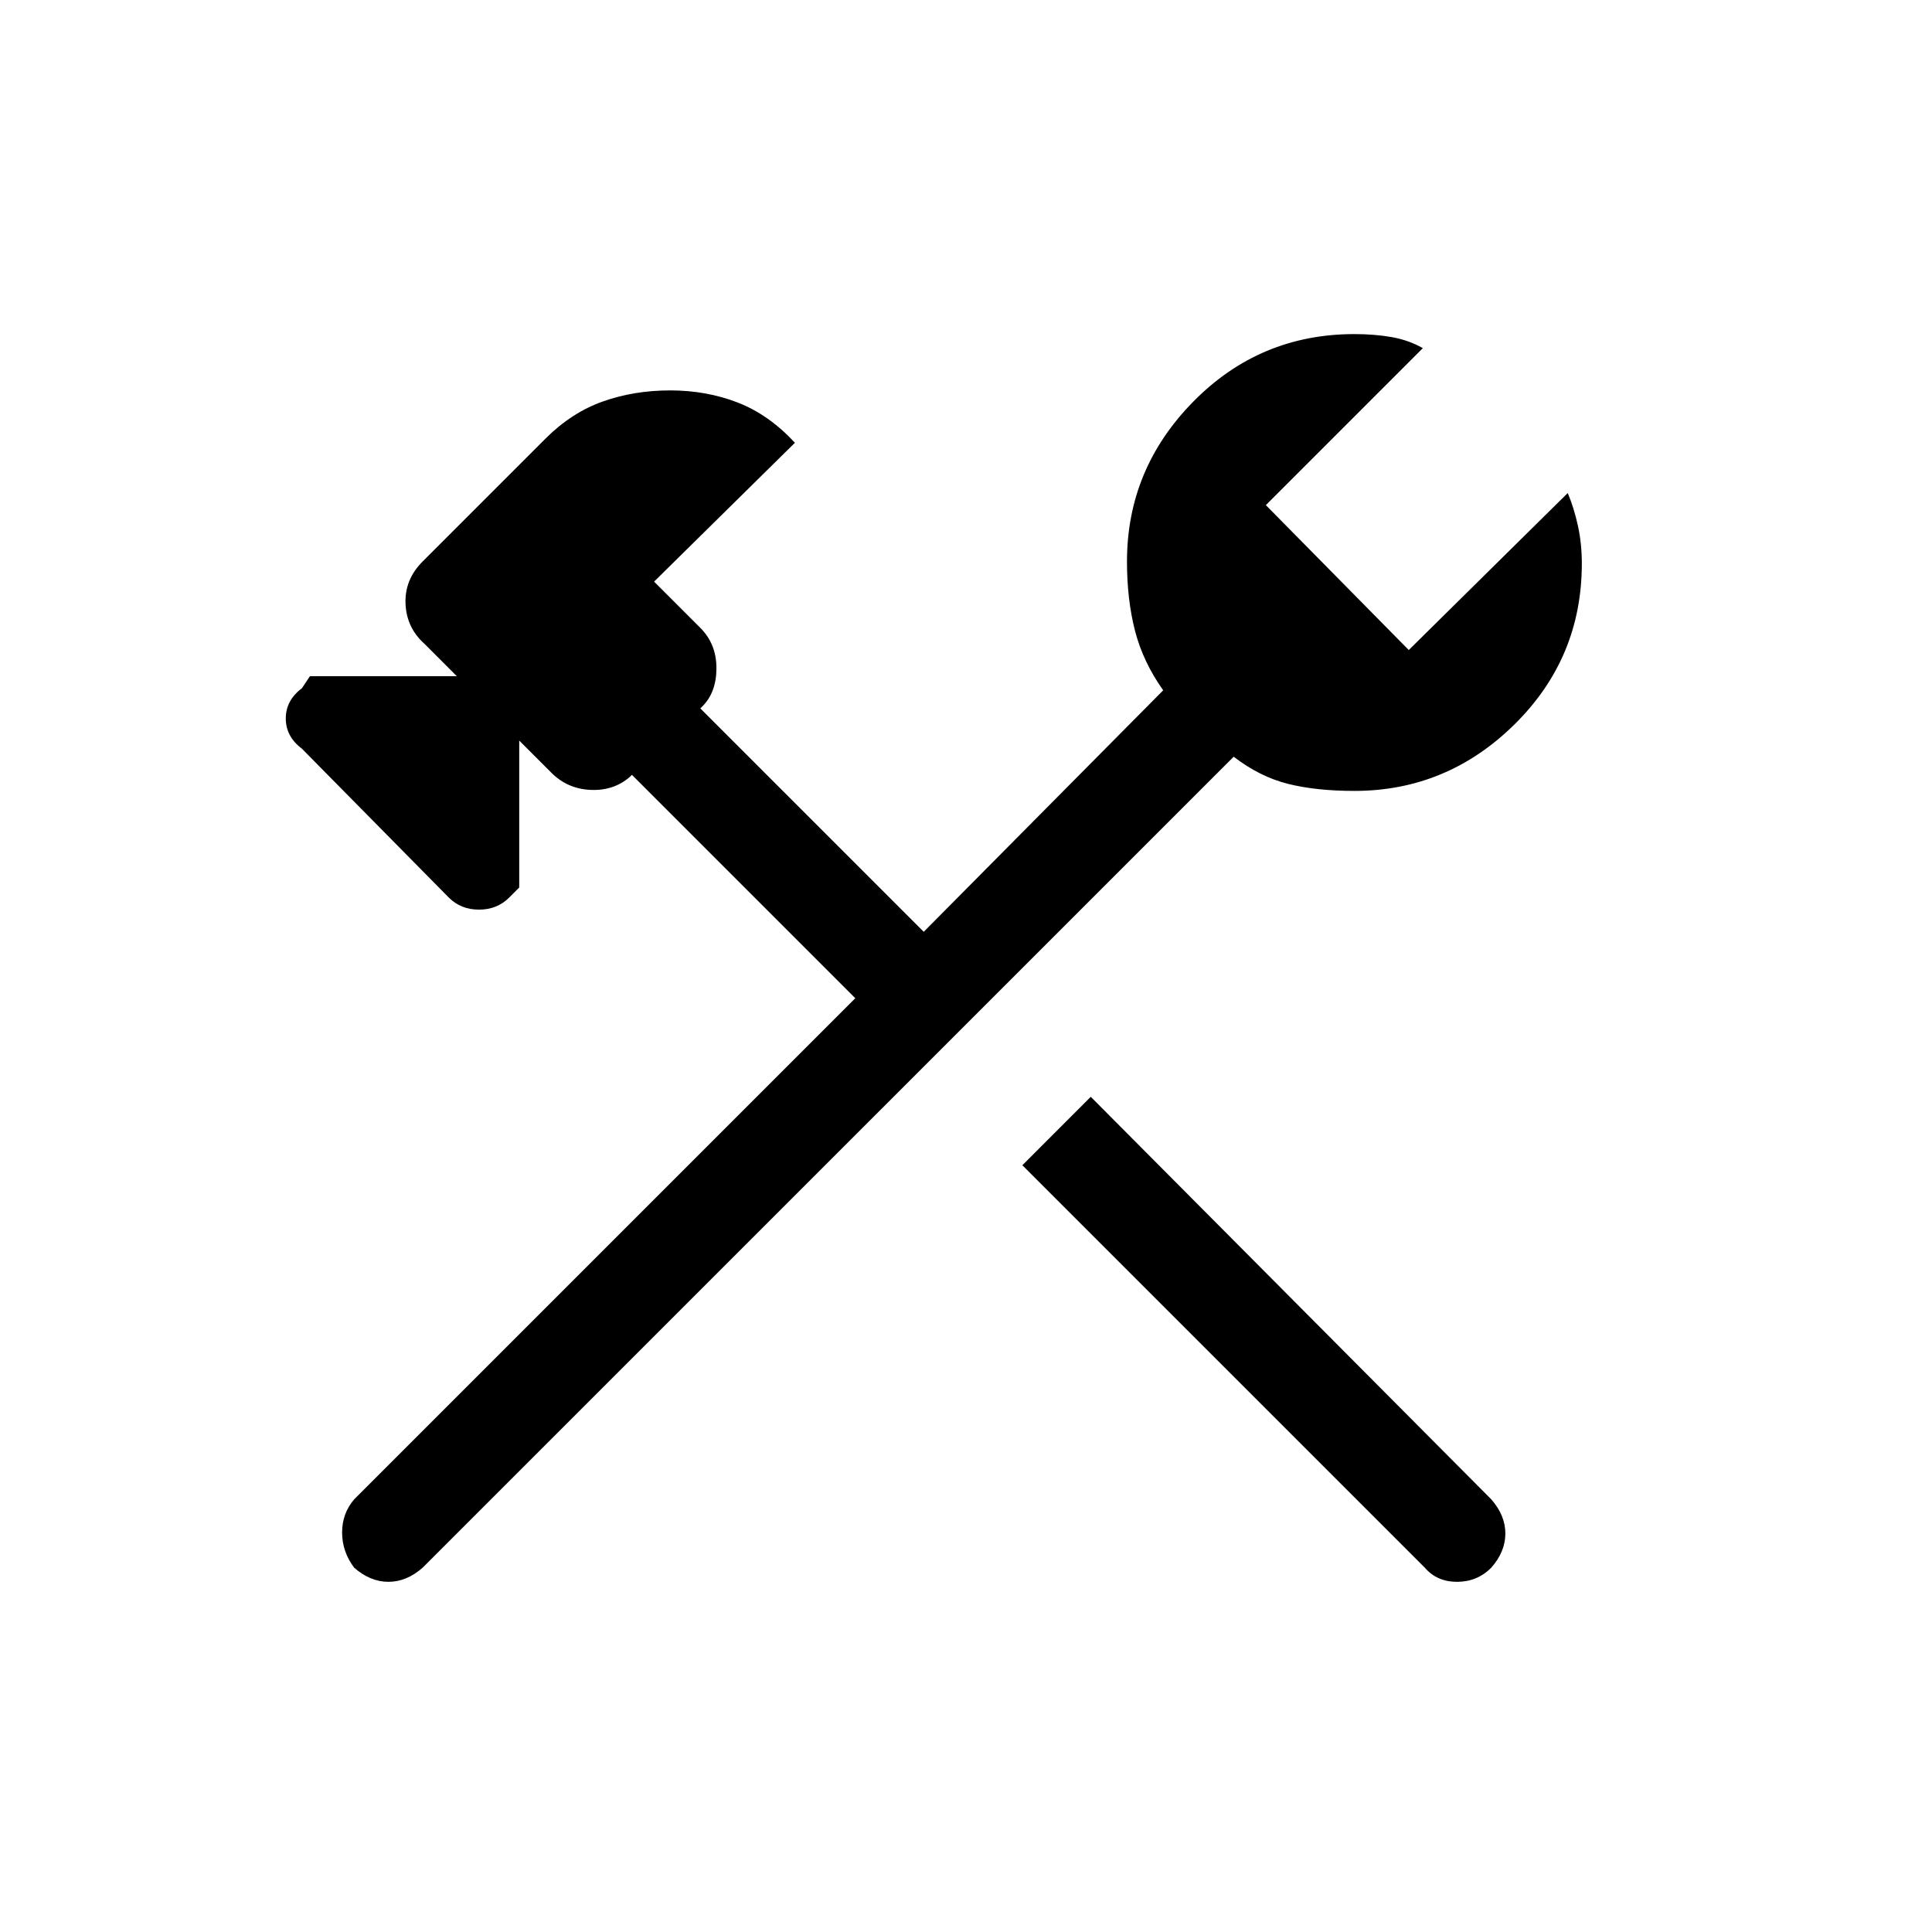 <svg xmlns="http://www.w3.org/2000/svg" height="40" width="40"><path d="m29.5 32.458-8.333-8.333 1.416-1.417 8.292 8.334q.292.333.292.708 0 .375-.292.708-.292.292-.708.292-.417 0-.667-.292Zm-22.167 0q-.25-.333-.25-.729 0-.396.25-.687l10.375-10.375-4.625-4.625-.041.041q-.334.292-.813.271-.479-.021-.812-.354l-.667-.667v3.042l-.208.208q-.25.25-.625.25t-.625-.25L6.25 15.5q-.333-.25-.333-.625t.333-.625l.167-.25h3.041l-.666-.667Q8.417 13 8.396 12.5q-.021-.5.354-.875l2.542-2.542q.541-.541 1.187-.77.646-.23 1.396-.23.75 0 1.396.25.646.25 1.187.834l-2.916 2.875.958.958q.333.333.333.833 0 .5-.291.792l-.042.042 4.625 4.625 4.958-5q-.416-.584-.583-1.229-.167-.646-.167-1.438 0-1.917 1.375-3.312 1.375-1.396 3.334-1.396.416 0 .77.062.355.063.646.229l-3.25 3.25 2.959 3 3.291-3.25q.125.292.209.667.083.375.083.792 0 1.958-1.396 3.333-1.396 1.375-3.312 1.375-.792 0-1.375-.146-.584-.146-1.125-.562L8.75 32.458q-.333.292-.708.292-.375 0-.709-.292Z"/></svg>